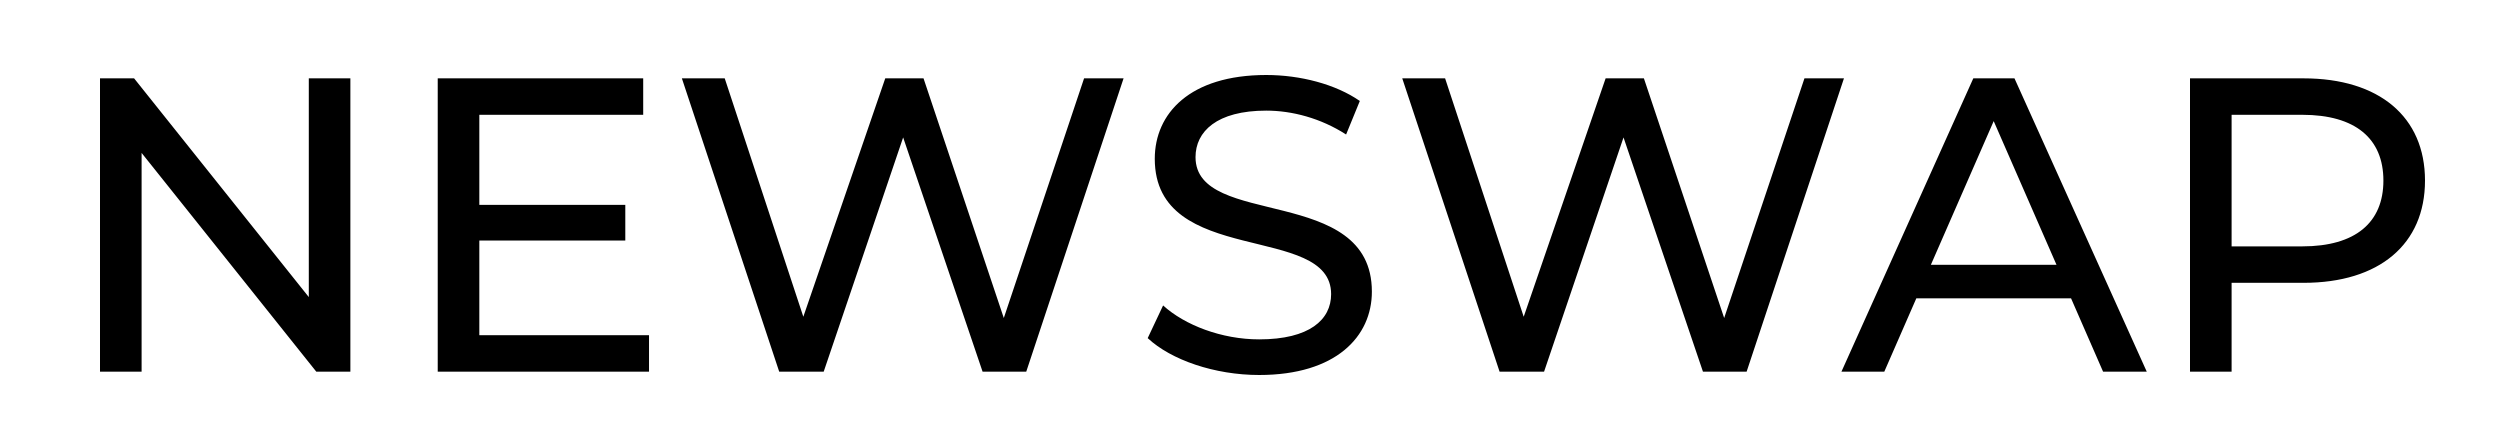 <?xml version="1.0" encoding="UTF-8"?>
<svg width="100px" height="17px" viewBox="0 0 100 17" version="1.1" xmlns="http://www.w3.org/2000/svg" xmlns:xlink="http://www.w3.org/1999/xlink">
    <title>wordmark</title>
    <g id="wordmark" stroke="none" stroke-width="1" fill="none" fill-rule="evenodd">
        <path d="M5.664,14.866 L5.664,6.117 L12.651,14.866 L14.015,14.866 L14.015,3.134 L12.352,3.134 L12.352,11.883 L5.364,3.134 L4,3.134 L4,14.866 L5.664,14.866 Z M25.961,14.866 L25.961,13.408 L19.173,13.408 L19.173,9.62 L25.012,9.62 L25.012,8.196 L19.173,8.196 L19.173,4.592 L25.728,4.592 L25.728,3.134 L17.509,3.134 L17.509,14.866 L25.961,14.866 Z M32.948,14.866 L36.126,5.497 L39.303,14.866 L41.05,14.866 L44.943,3.134 L43.363,3.134 L40.152,12.721 L36.941,3.134 L35.41,3.134 L32.133,12.67 L28.989,3.134 L27.275,3.134 L31.168,14.866 L32.948,14.866 Z M50.367,15 C53.445,15 54.875,13.458 54.875,11.665 C54.875,7.358 47.821,9.151 47.821,6.285 C47.821,5.263 48.67,4.425 50.65,4.425 C51.681,4.425 52.829,4.726 53.844,5.38 L54.393,4.039 C53.428,3.369 52.014,3 50.65,3 C47.589,3 46.191,4.542 46.191,6.352 C46.191,10.709 53.245,8.899 53.245,11.765 C53.245,12.788 52.38,13.575 50.367,13.575 C48.87,13.575 47.389,13.006 46.524,12.218 L45.908,13.525 C46.84,14.397 48.587,15 50.367,15 Z M61.763,14.866 L64.941,5.497 L68.118,14.866 L69.865,14.866 L73.758,3.134 L72.178,3.134 L68.967,12.721 L65.756,3.134 L64.225,3.134 L60.948,12.67 L57.804,3.134 L56.09,3.134 L59.983,14.866 L61.763,14.866 Z M75.372,14.866 L76.653,11.933 L82.842,11.933 L84.123,14.866 L85.87,14.866 L80.579,3.134 L78.932,3.134 L73.658,14.866 L75.372,14.866 Z M82.26,10.592 L77.235,10.592 L79.748,4.844 L82.26,10.592 Z M89.264,14.866 L89.264,11.313 L92.142,11.313 C95.17,11.313 97,9.771 97,7.223 C97,4.676 95.17,3.134 92.142,3.134 L87.6,3.134 L87.6,14.866 L89.264,14.866 Z M92.092,9.855 L89.264,9.855 L89.264,4.592 L92.092,4.592 C94.222,4.592 95.336,5.547 95.336,7.223 C95.336,8.899 94.222,9.855 92.092,9.855 Z" id="NEWSWAP" fill="#000000" fill-rule="nonzero"></path>
    </g>
</svg>